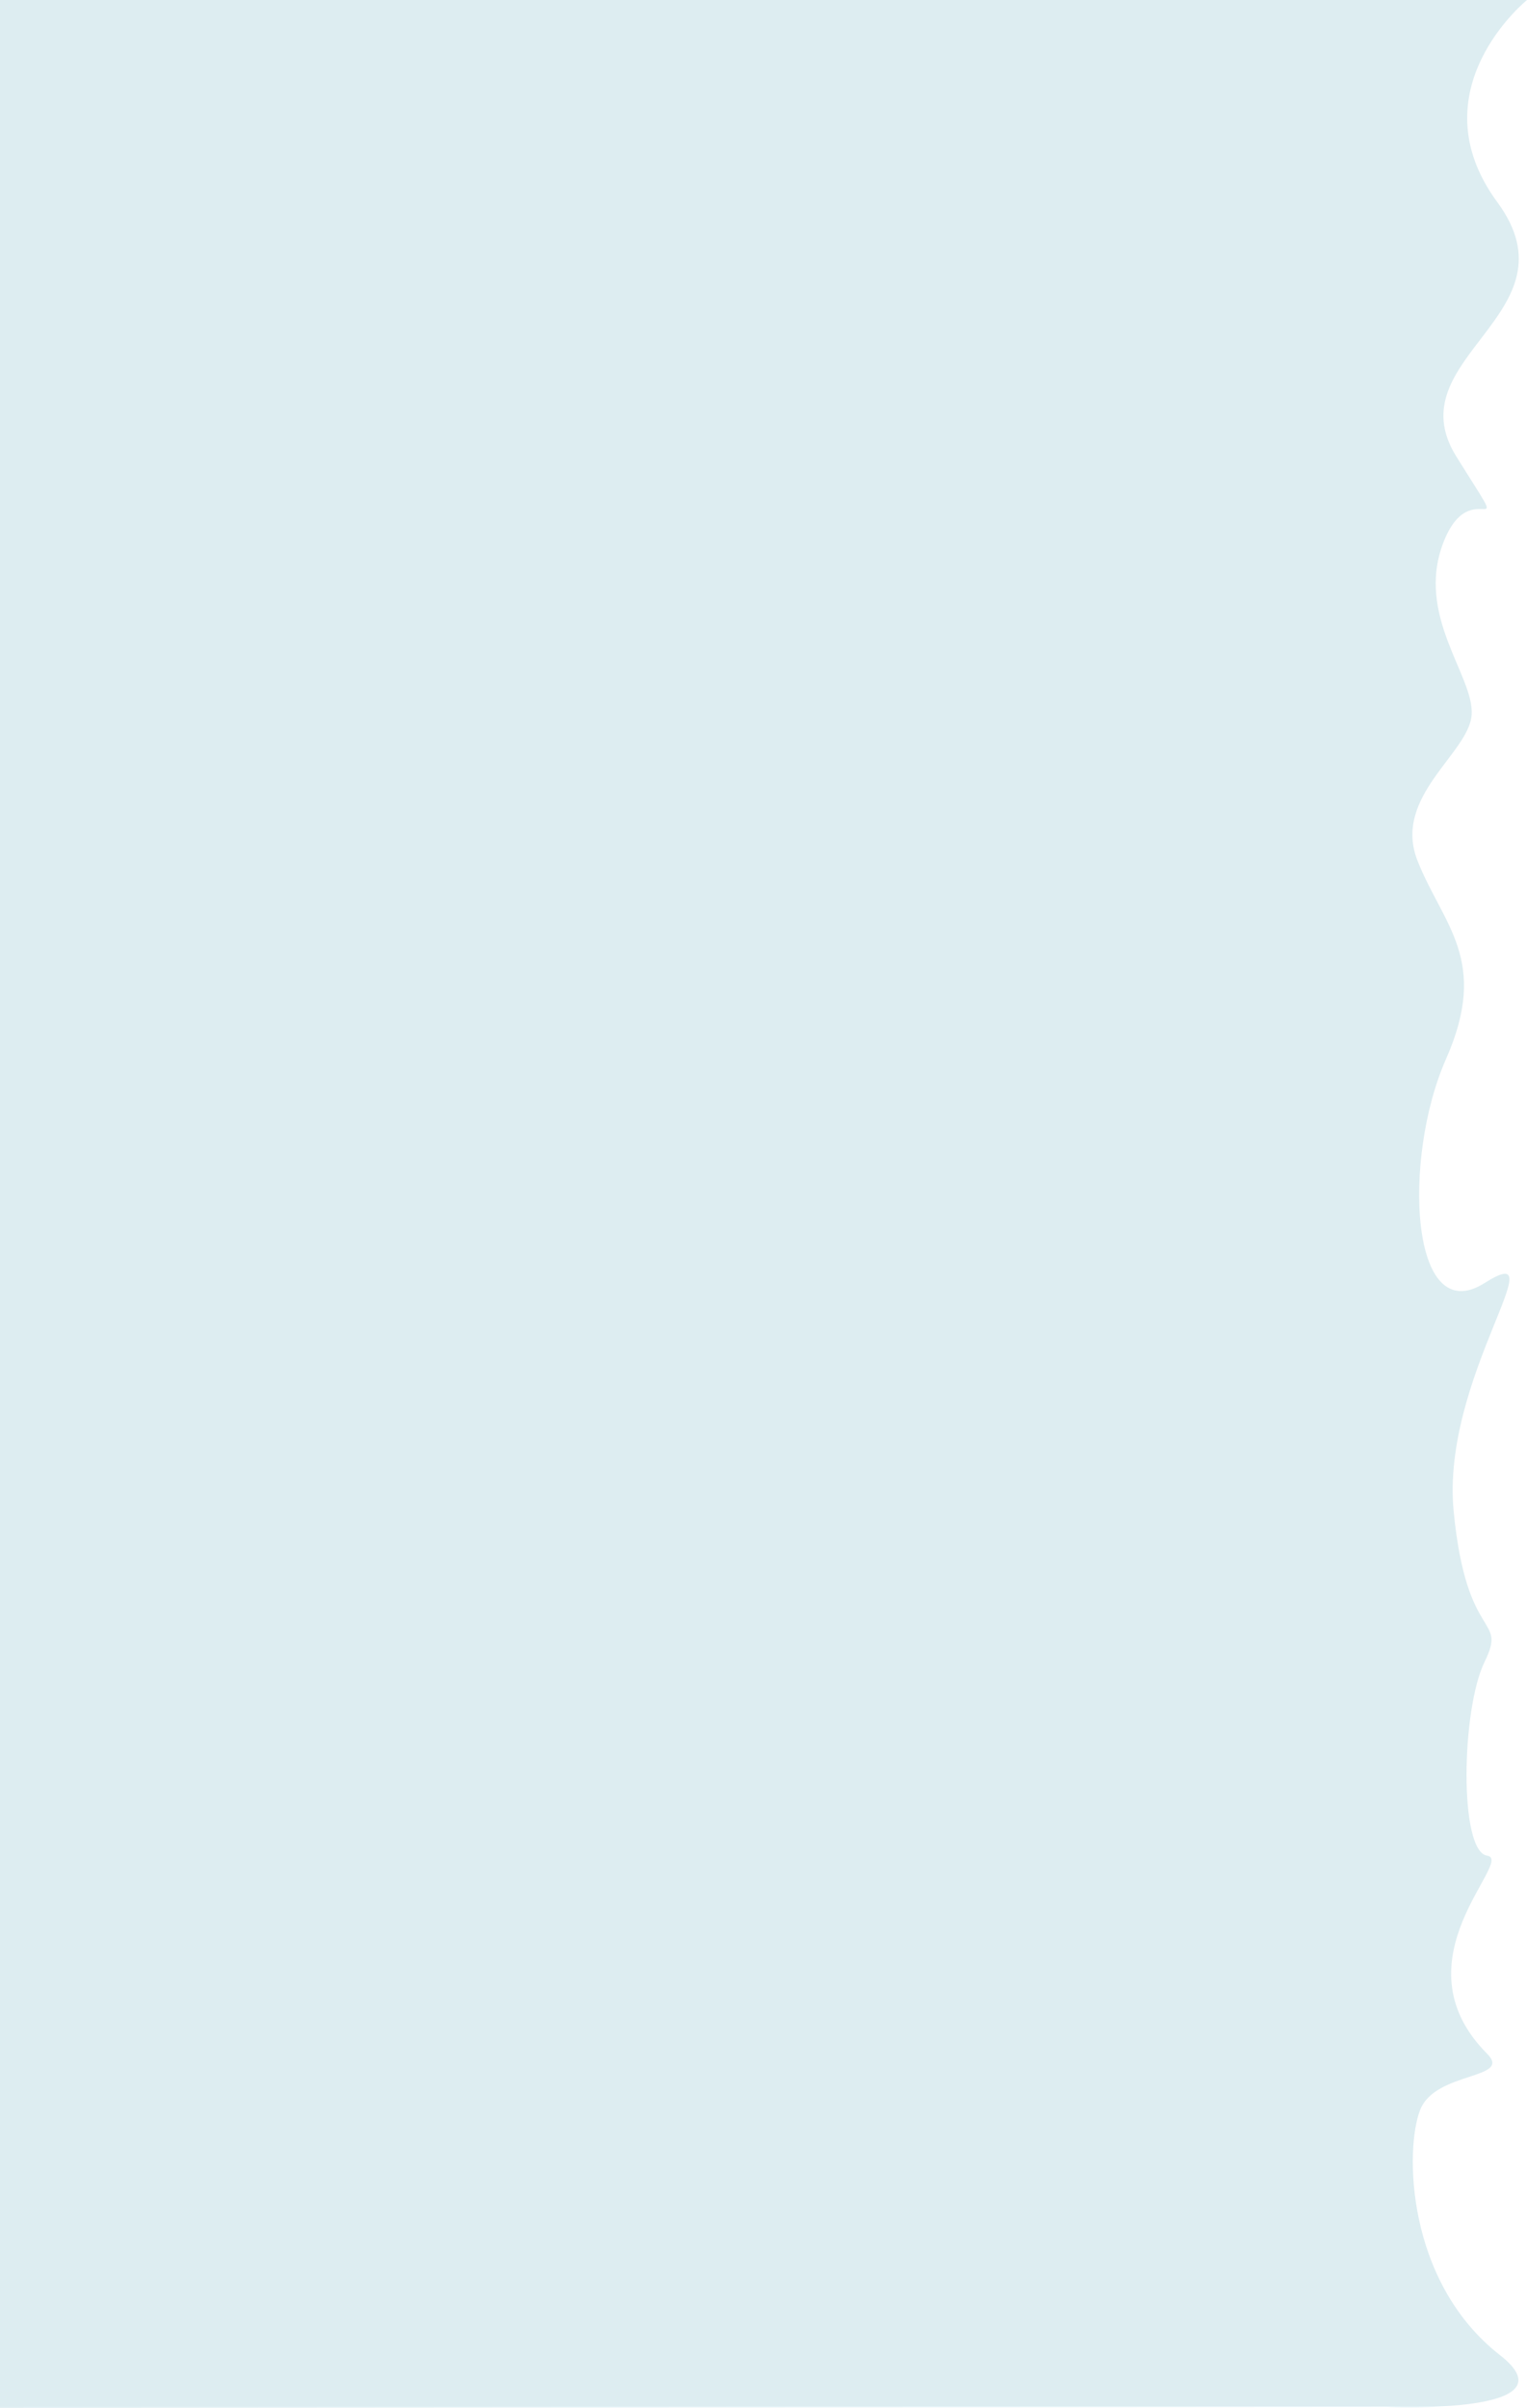 <svg width="505" height="796" viewBox="0 0 505 796" fill="none" xmlns="http://www.w3.org/2000/svg">
<path d="M0 0H505C505 0 468.012 29.896 495.187 66.84C522.362 103.784 461.218 118.139 481.599 150.875C501.981 183.612 486.702 155.144 477.35 179.343C467.997 203.542 487.555 223.472 486.702 236.278C485.849 249.084 460.328 263.333 468.835 284.676C477.342 306.019 492.666 317.413 478.195 350.164C463.724 382.915 466.283 439.79 490.96 424.174C515.636 408.558 476.497 455.497 480.746 499.612C484.996 543.726 498.621 533.776 490.96 549.437C483.298 565.099 482.452 612.069 491.813 613.482C501.173 614.895 460.863 647.889 491.813 678.97C500.32 687.507 474.791 684.666 469.688 697.472C464.585 710.278 464.872 754.256 496.062 778.606C521.592 798.537 458.629 795.681 458.629 795.681L0 796V0Z" fill="#DDEDF1"/>
</svg>
